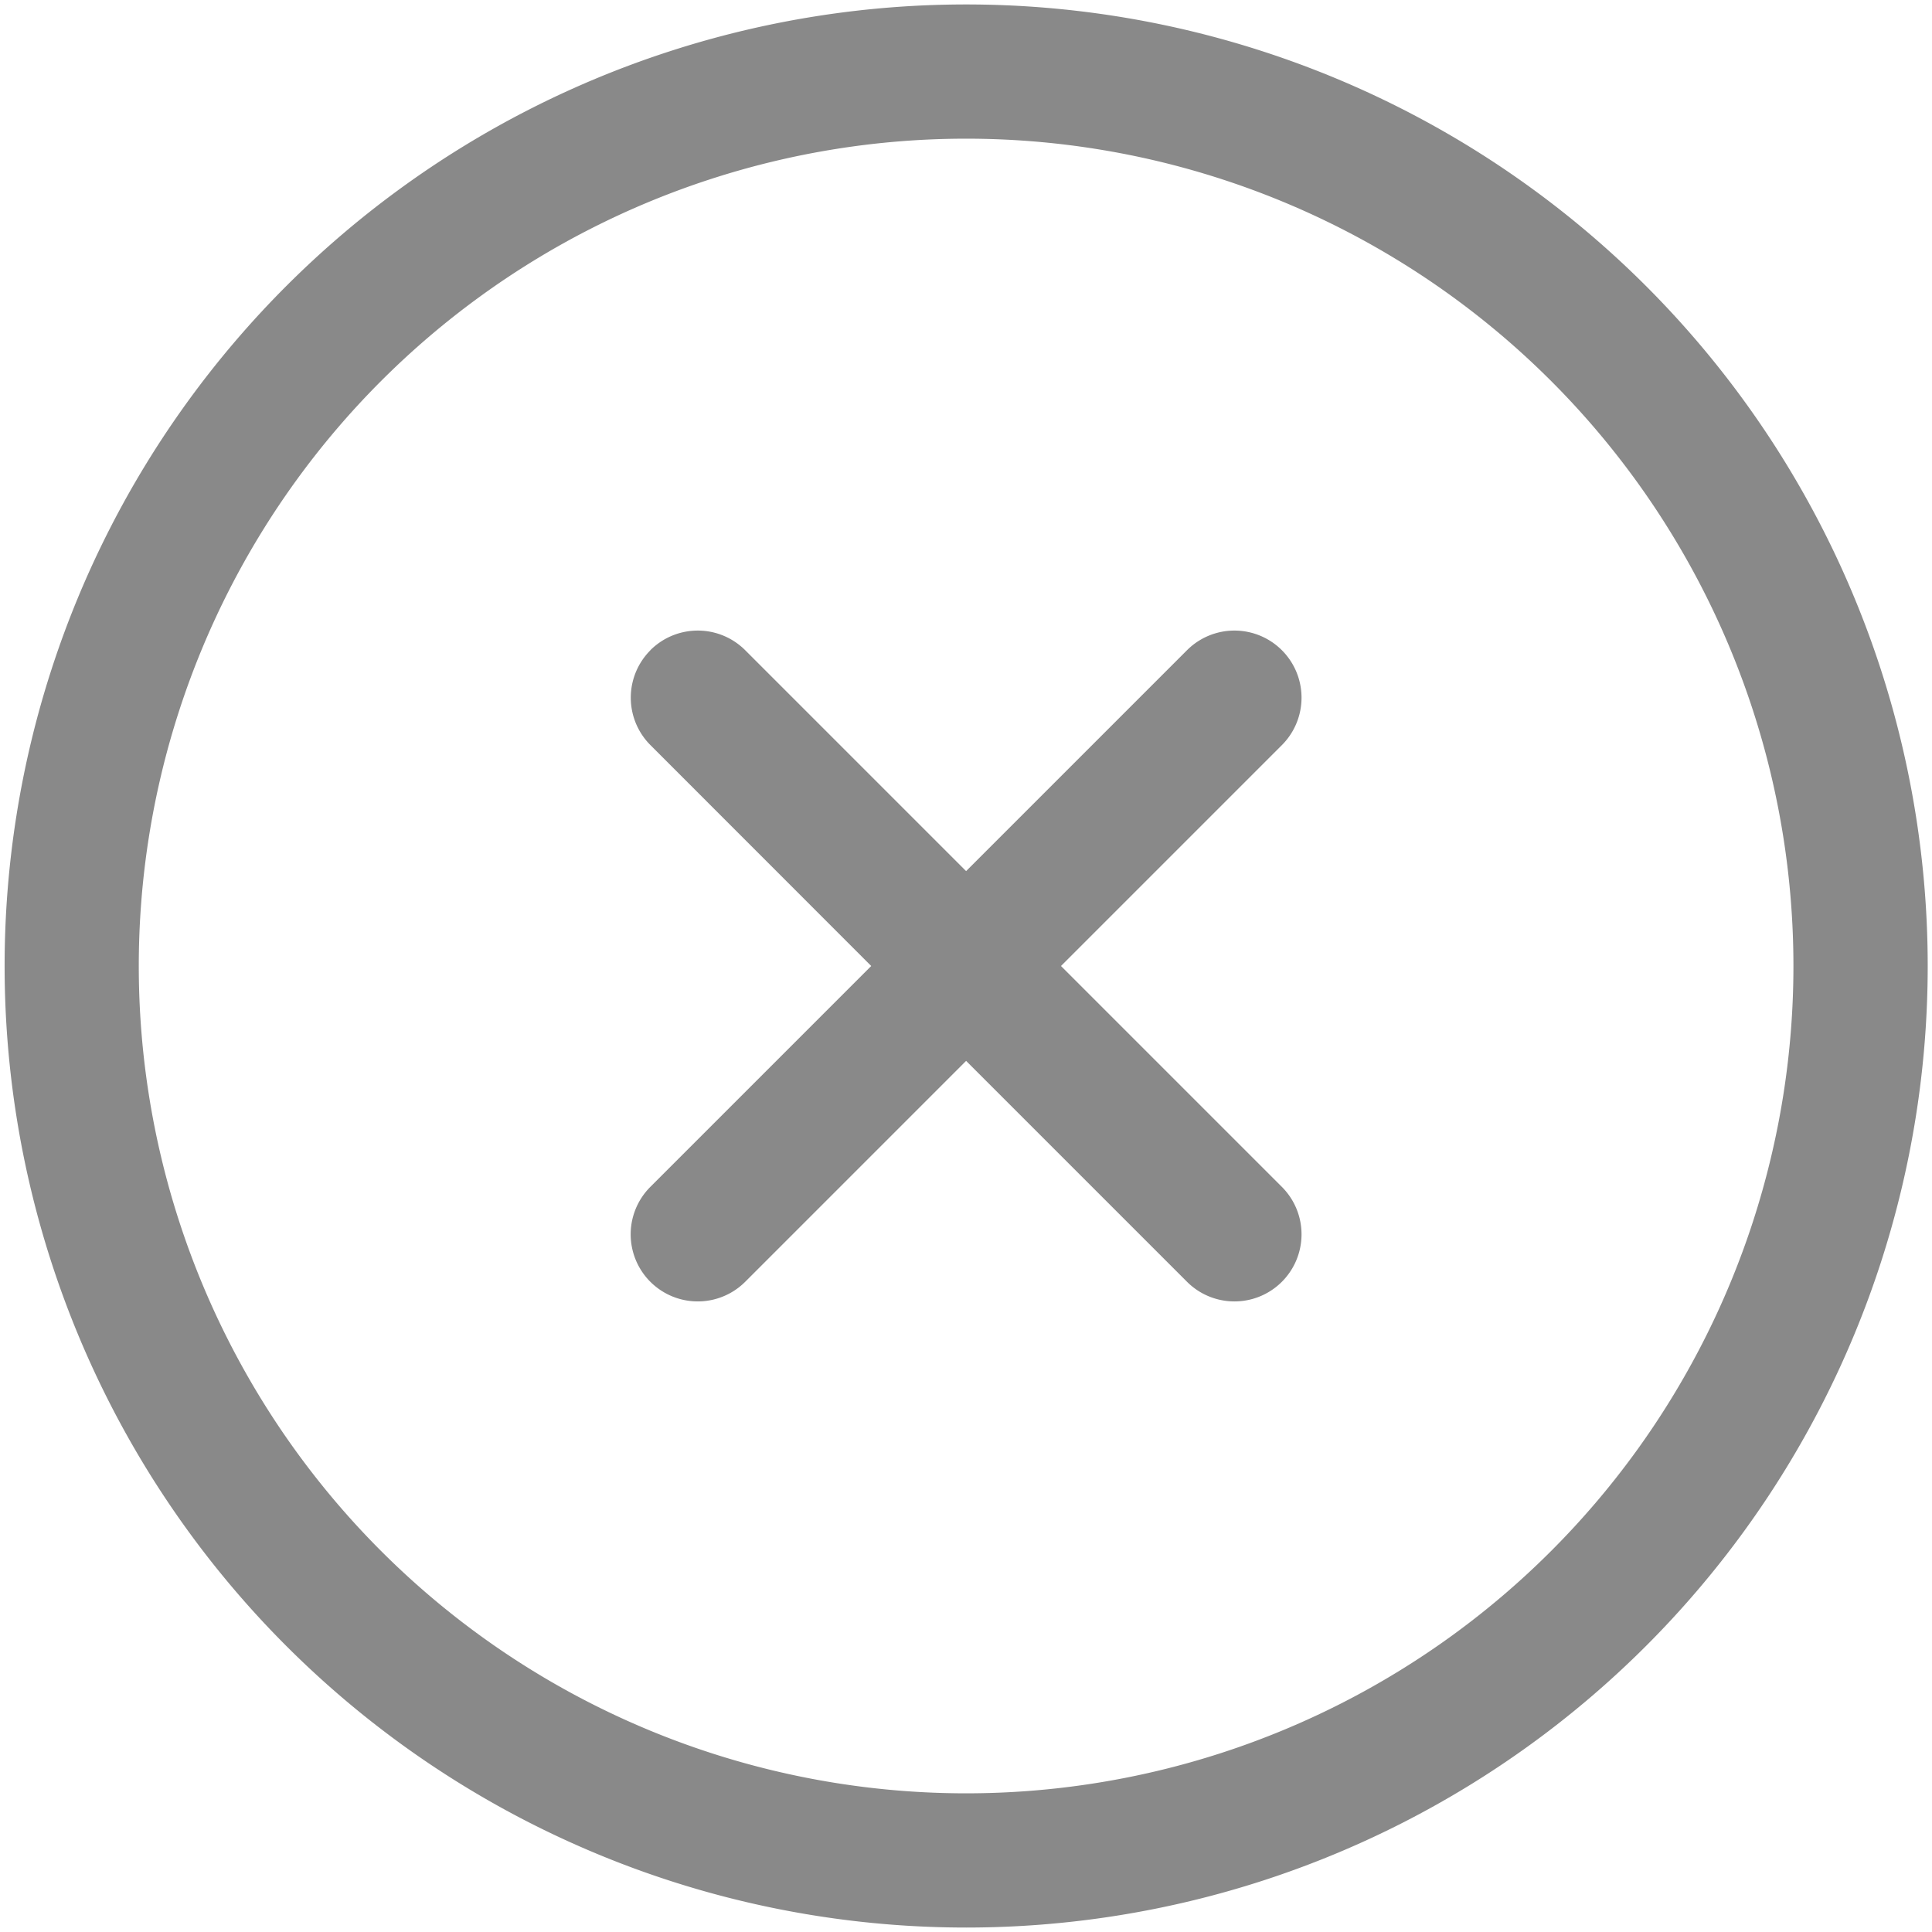 <svg color="#898989" viewBox="0 0 18 18" fill="none" xmlns="http://www.w3.org/2000/svg">
  <path fill-rule="evenodd" clip-rule="evenodd" d="M9.001 1.292a7.708 7.708 0 1 0 0 15.416 7.708 7.708 0 0 0 0-15.416ZM.043 9A8.958 8.958 0 1 1 17.96 9 8.958 8.958 0 0 1 .043 9Zm6.016-2.942a.625.625 0 0 1 .884 0l2.058 2.058 2.058-2.058a.625.625 0 1 1 .884.884L9.885 9l2.058 2.058a.625.625 0 0 1-.884.884L9.001 9.884l-2.058 2.058a.625.625 0 1 1-.884-.884L8.117 9 6.06 6.942a.625.625 0 0 1 0-.884Z" fill="currentColor" style="fill:currentColor"/>
</svg>
